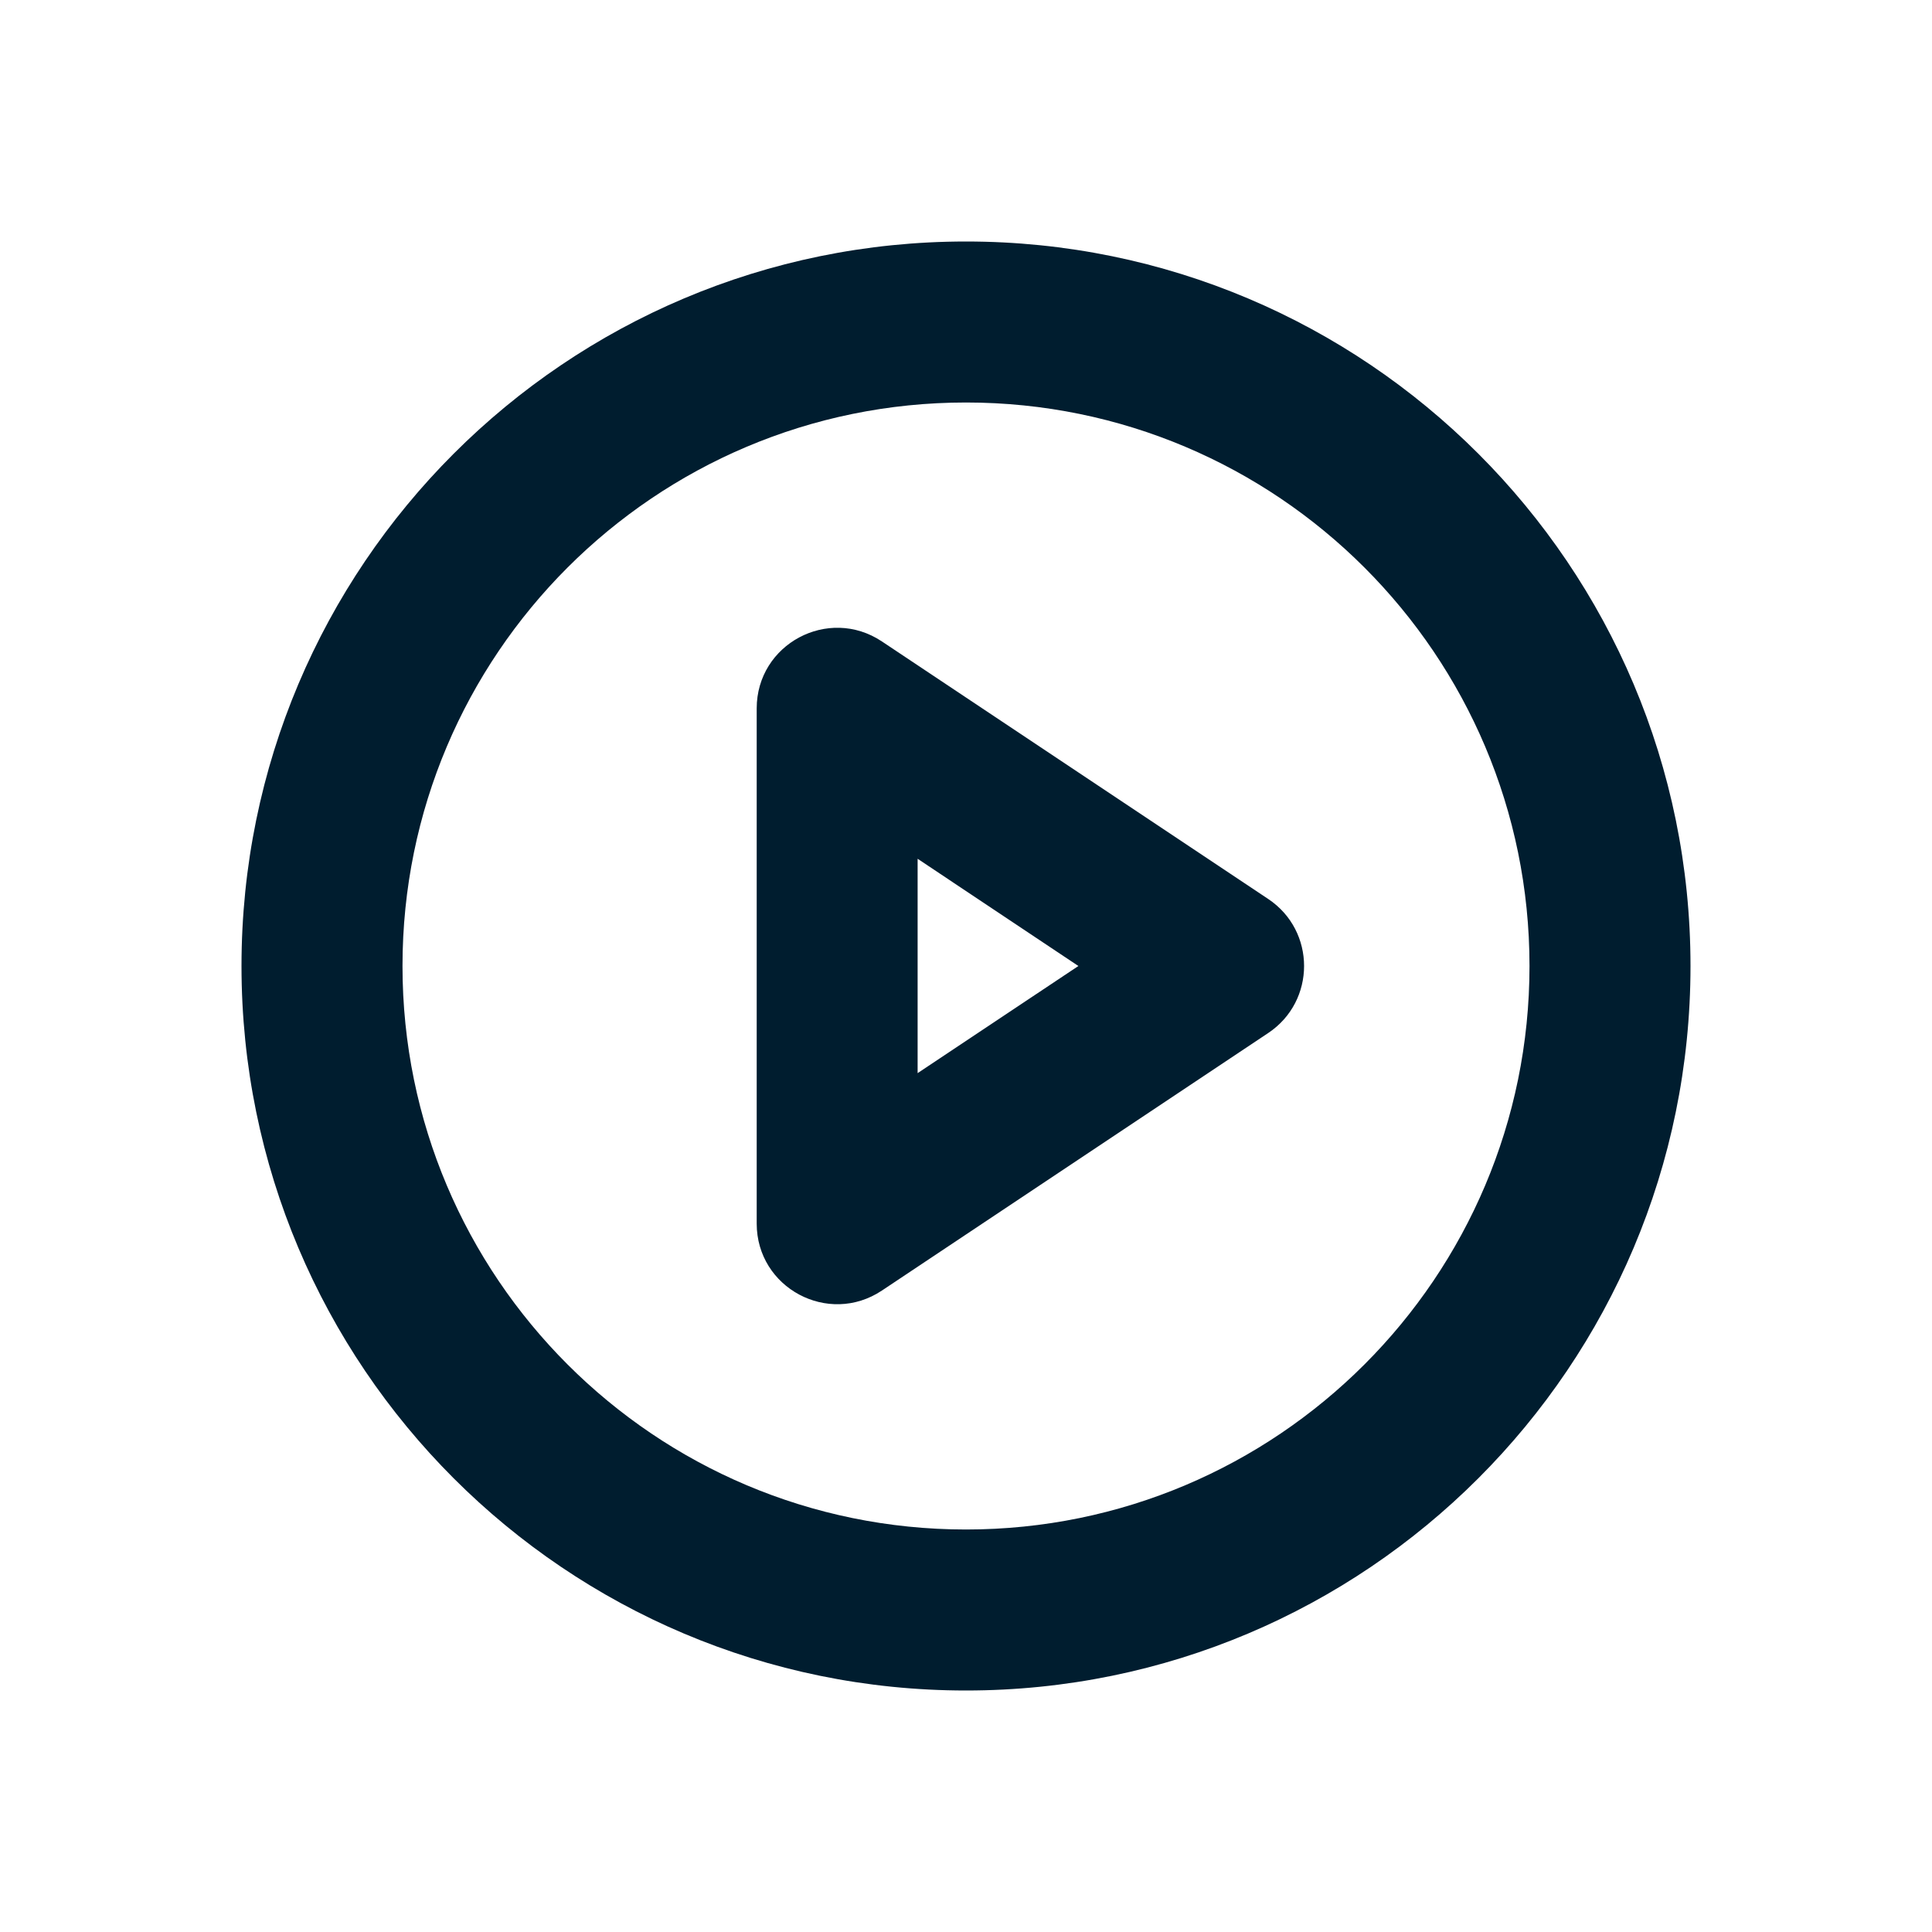 <svg xmlns="http://www.w3.org/2000/svg" width="24" height="24" viewBox="0 0 24 24">
  <path fill="#001D2F" fill-rule="evenodd" d="M12,3 C16.971,3 21,7.029 21,12 C21,16.971 16.971,21 12,21 C7.029,21 3,16.971 3,12 C3,7.029 7.029,3 12,3 Z M12,5 C8.134,5 5,8.134 5,12 C5,15.866 8.134,19 12,19 C15.866,19 19,15.866 19,12 C19,8.134 15.866,5 12,5 Z M9.4,8.8 C9.4,8.001 10.29,7.525 10.955,7.968 L10.955,7.968 L15.755,11.168 C16.348,11.564 16.348,12.436 15.755,12.832 L15.755,12.832 L10.955,16.032 C10.29,16.475 9.4,15.999 9.4,15.2 L9.4,15.2 Z M11.399,10.668 L11.399,13.331 L13.396,12 L11.399,10.668 Z"/>
</svg>
